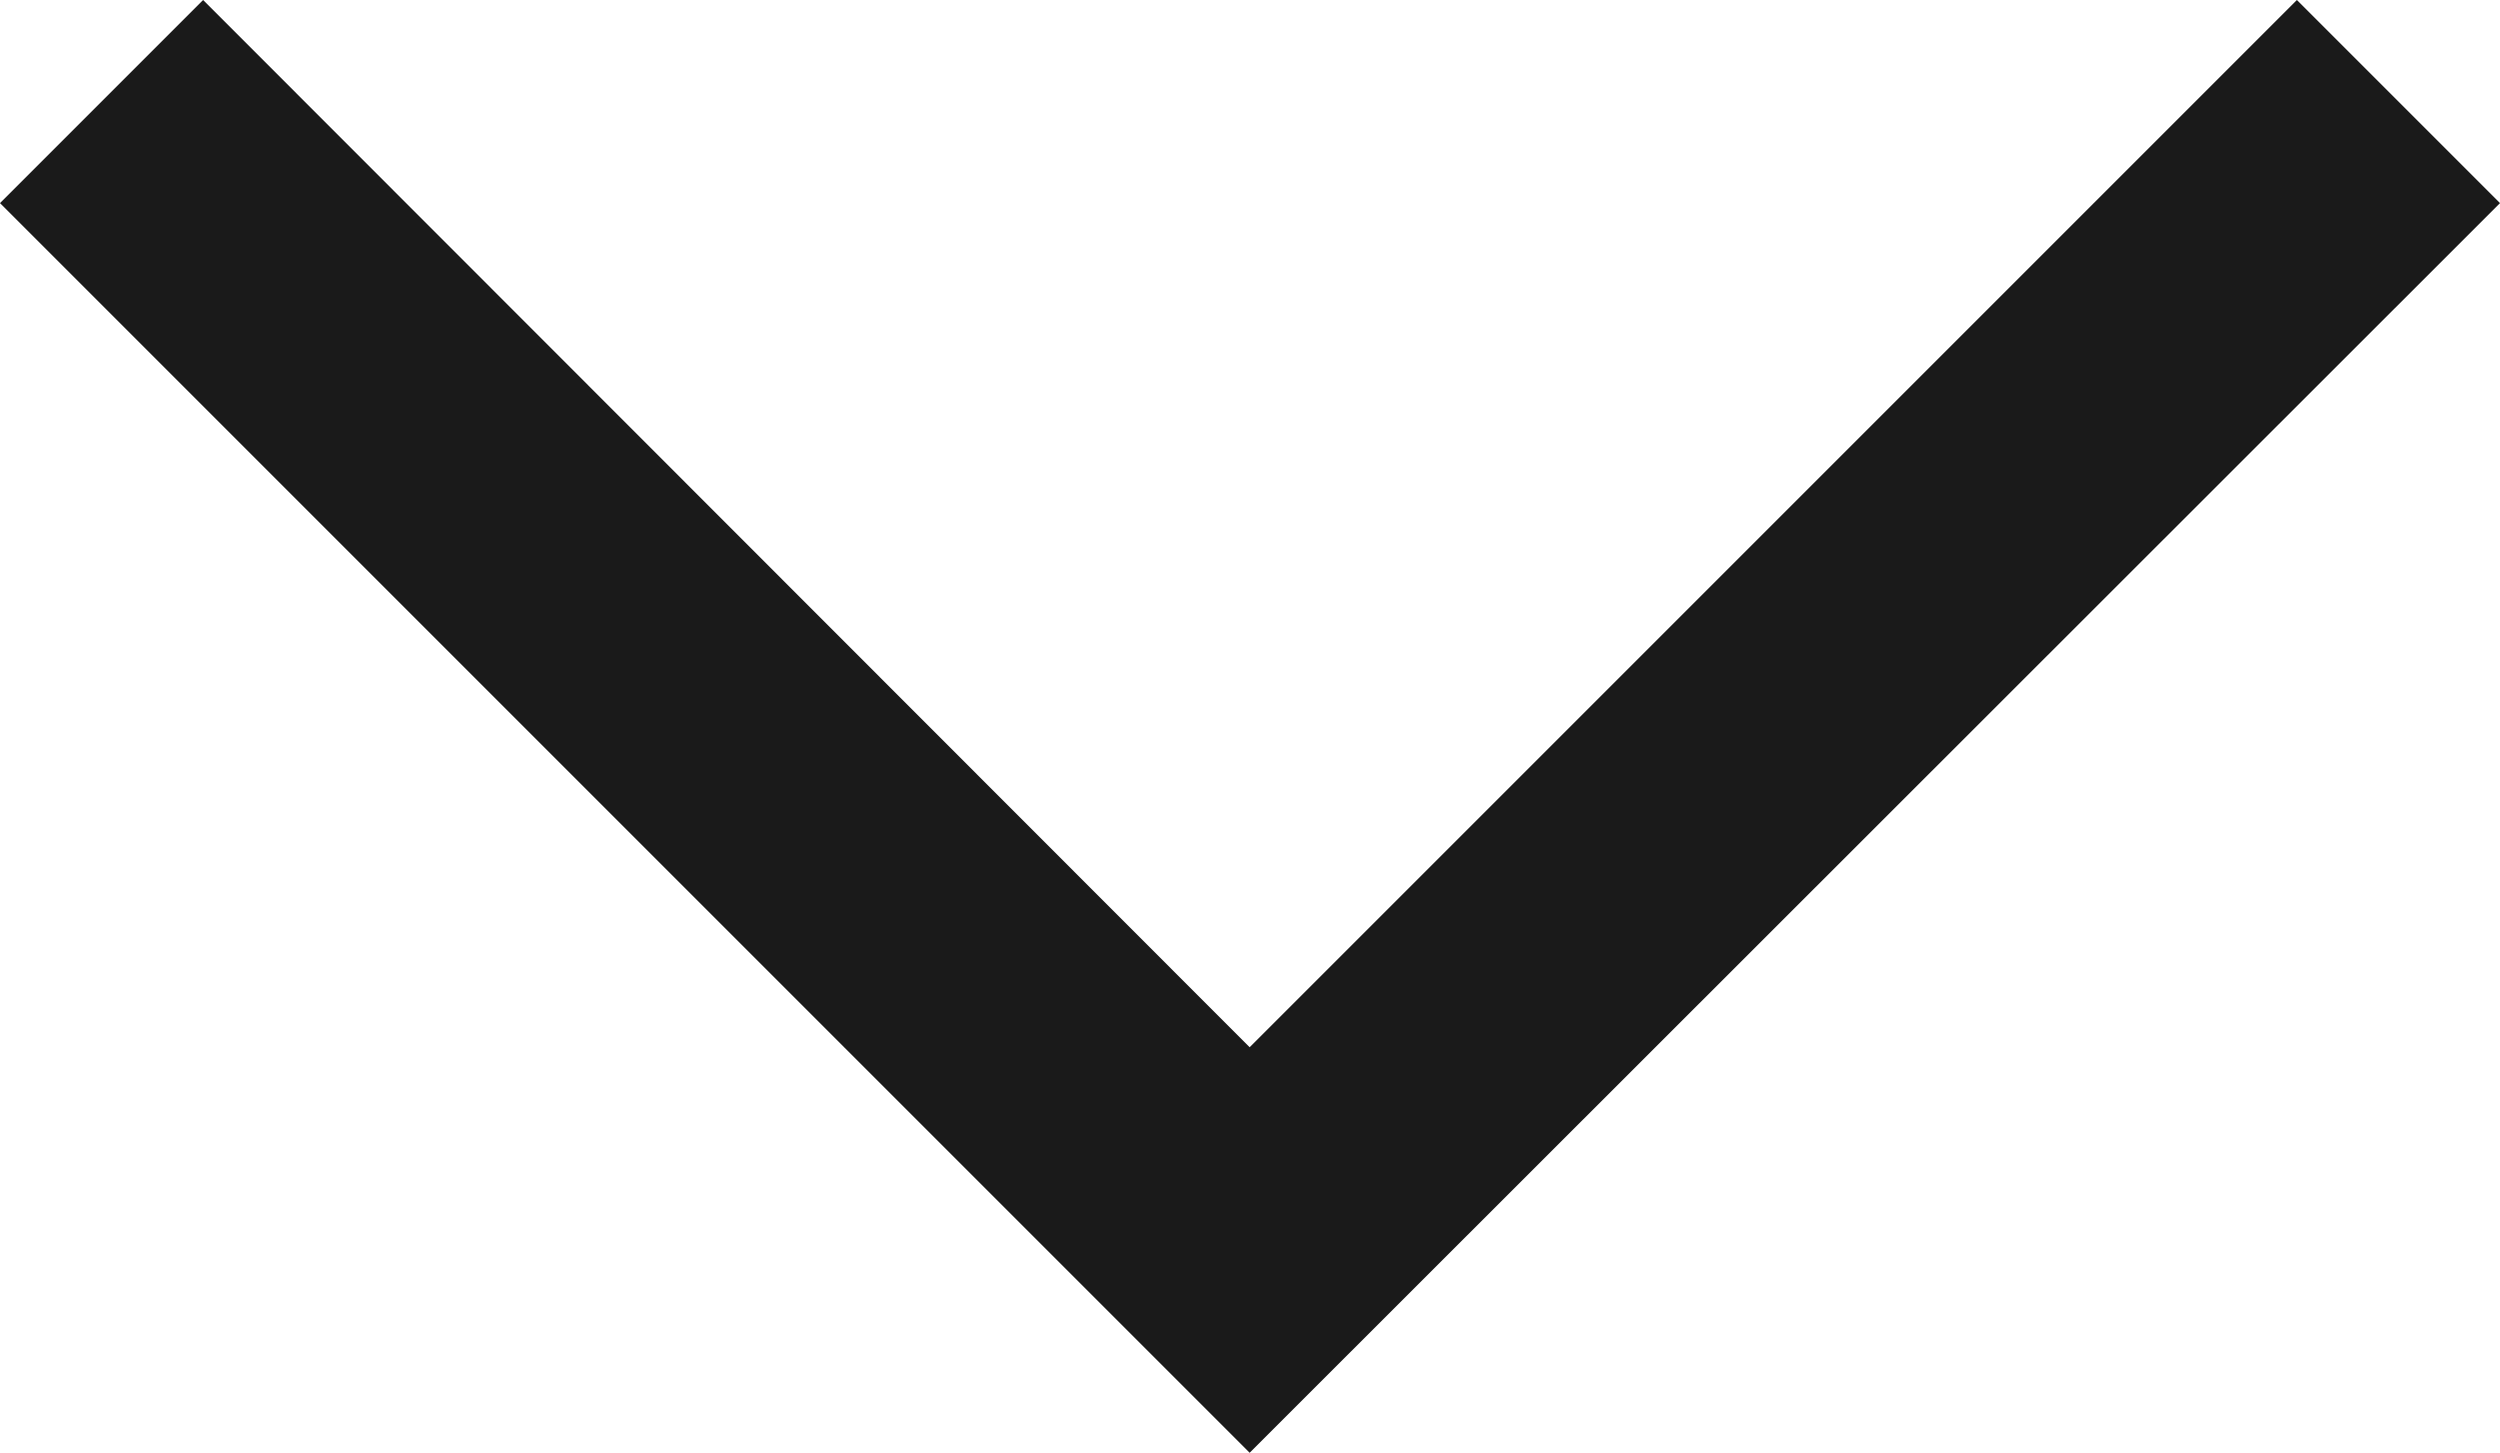 <svg id='Layer_1' data-name='Layer 1' xmlns='http://www.w3.org/2000/svg' viewBox='0 0 34.83 20.24'><defs><style>.cls-1{fill:#1a1a1a;}</style></defs><polygon class='cls-1' points='17.41 20.24 0 2.83 2.83 0 17.41 14.59 32 0 34.83 2.83 17.41 20.24'/></svg>
